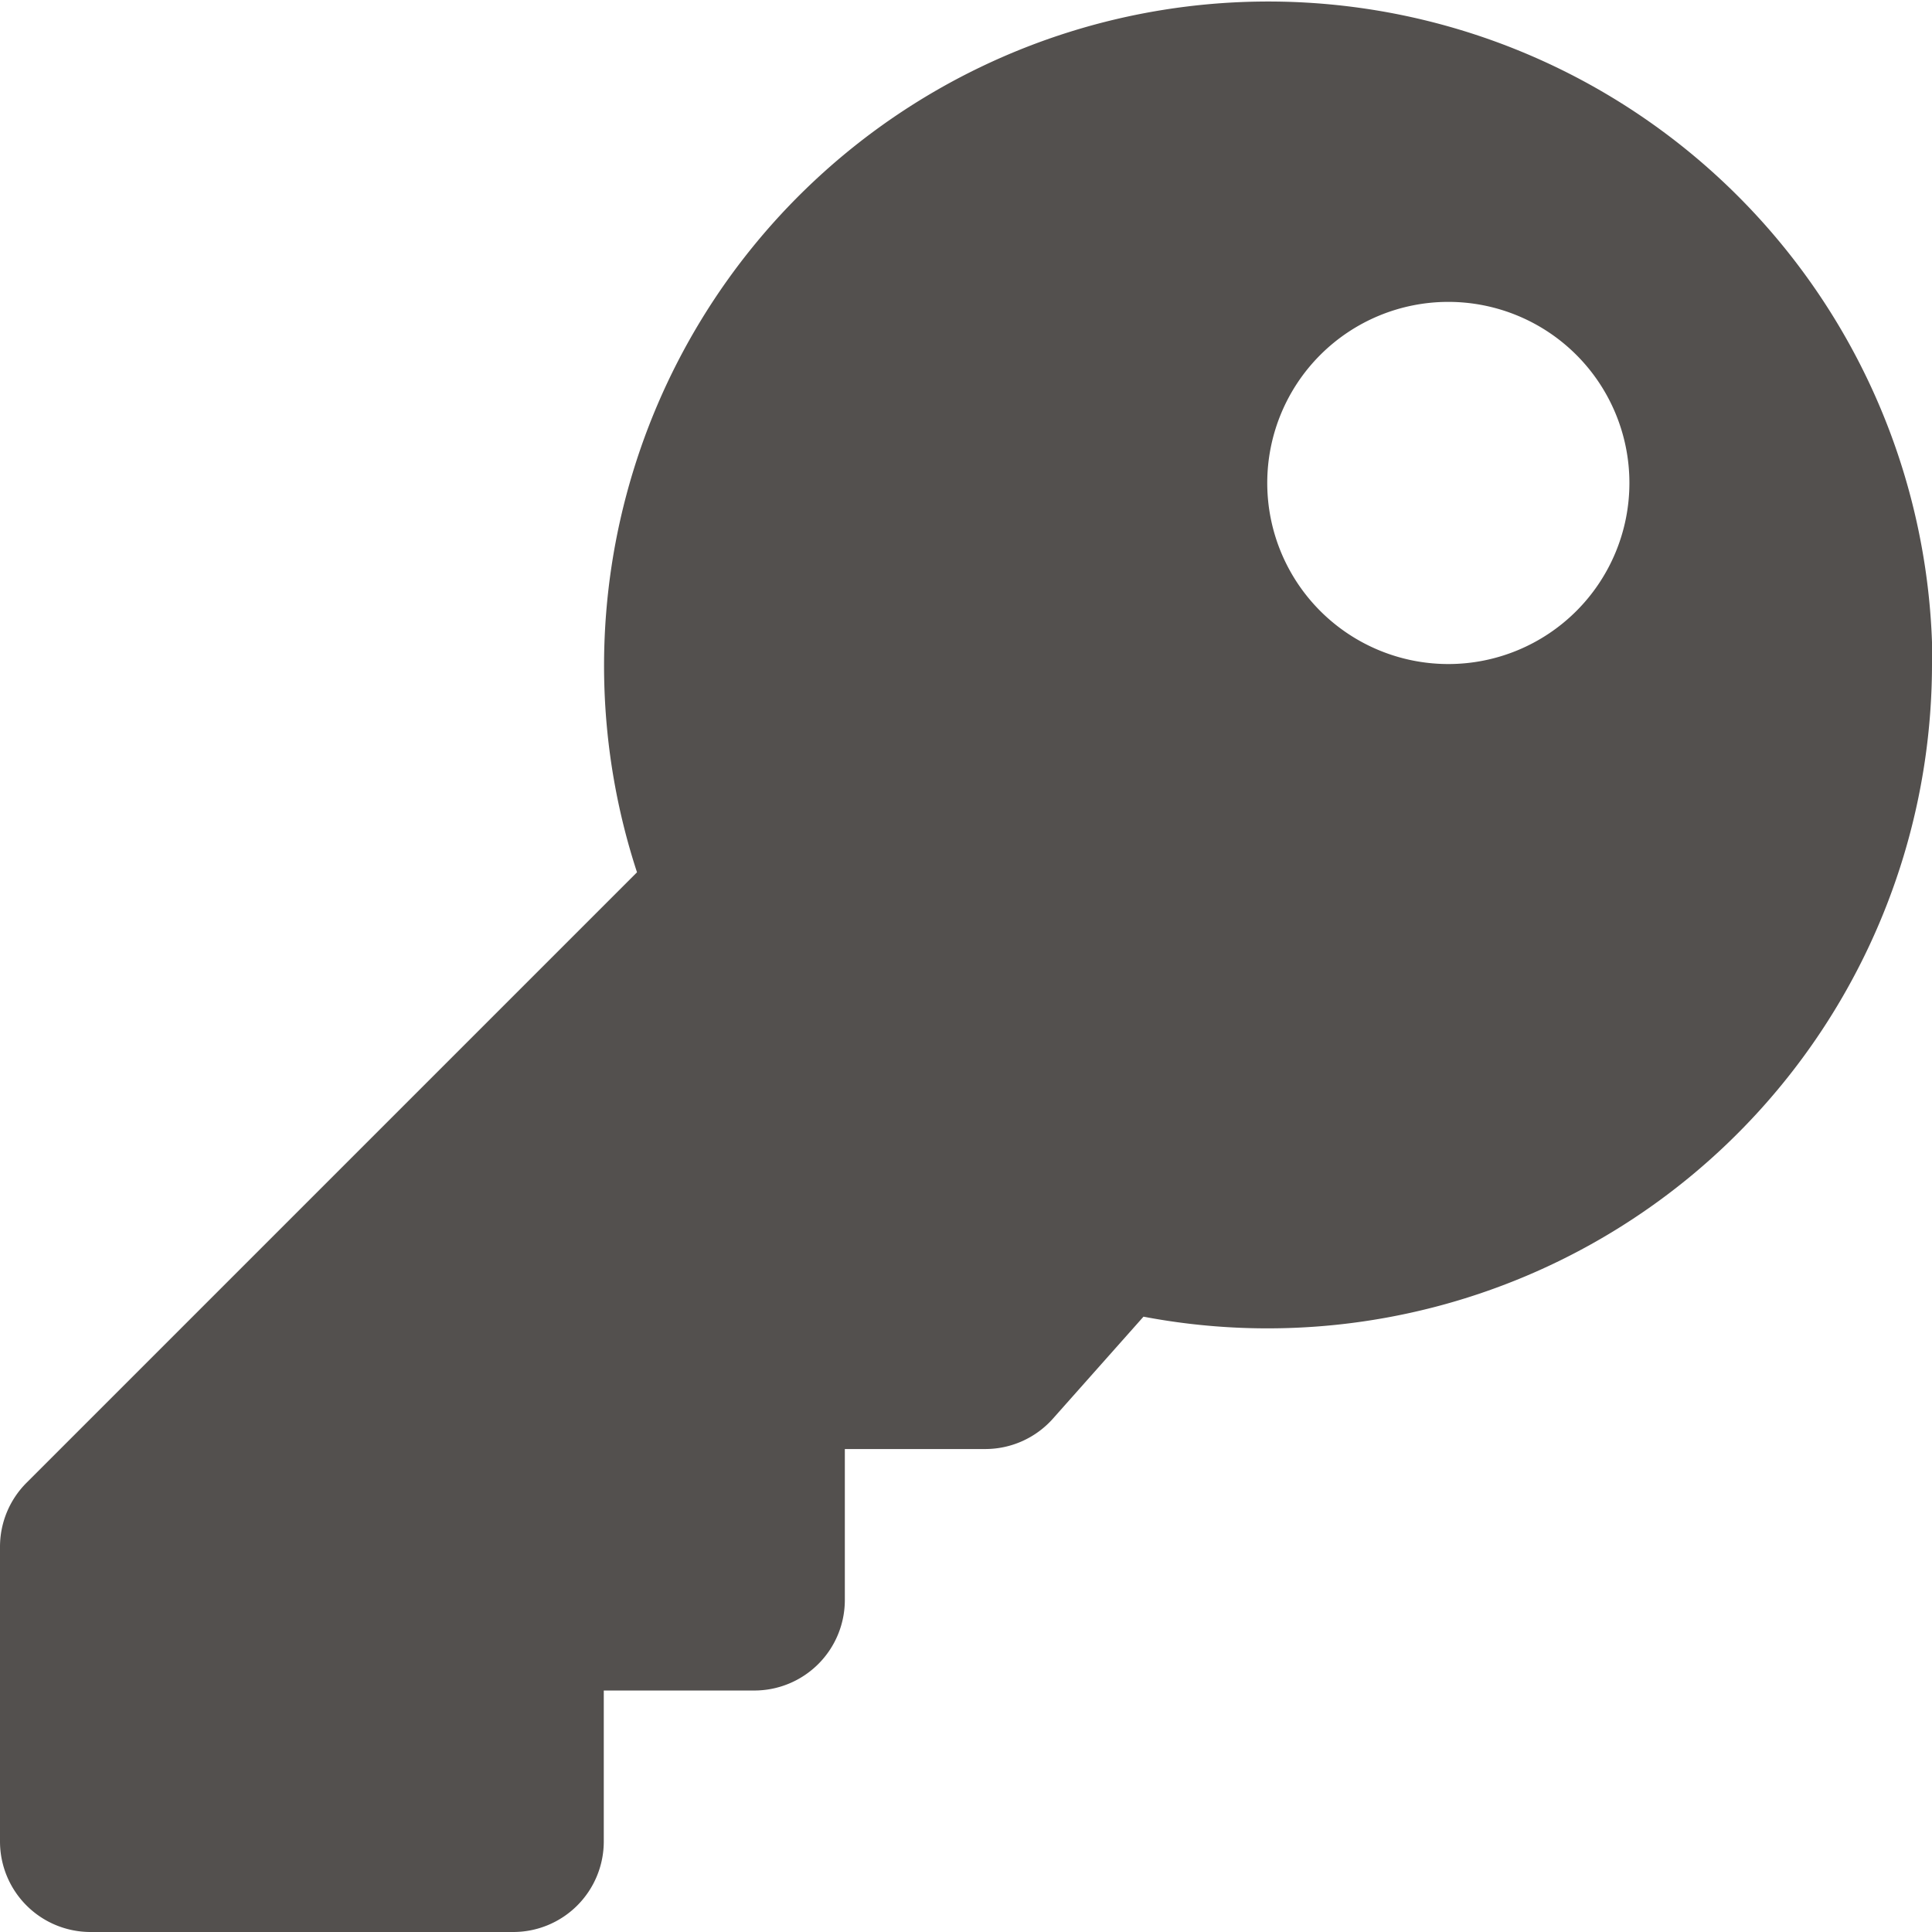 <svg xmlns="http://www.w3.org/2000/svg" width="13.721" height="13.721" viewBox="0 0 13.721 13.721">
  <path id="Icon_awesome-key" data-name="Icon awesome-key" d="M13.721,4.717a4.719,4.719,0,0,1-5.6,4.634l-.643.724A.643.643,0,0,1,7,10.291H6v1.072a.643.643,0,0,1-.643.643H4.288v1.072a.643.643,0,0,1-.643.643h-3A.643.643,0,0,1,0,13.078V10.986a.643.643,0,0,1,.188-.455L4.524,6.195a4.717,4.717,0,1,1,9.2-1.478ZM9,3.43a1.286,1.286,0,1,0,1.286-1.286A1.286,1.286,0,0,0,9,3.43Z" fill="#53504e"/>
</svg>
